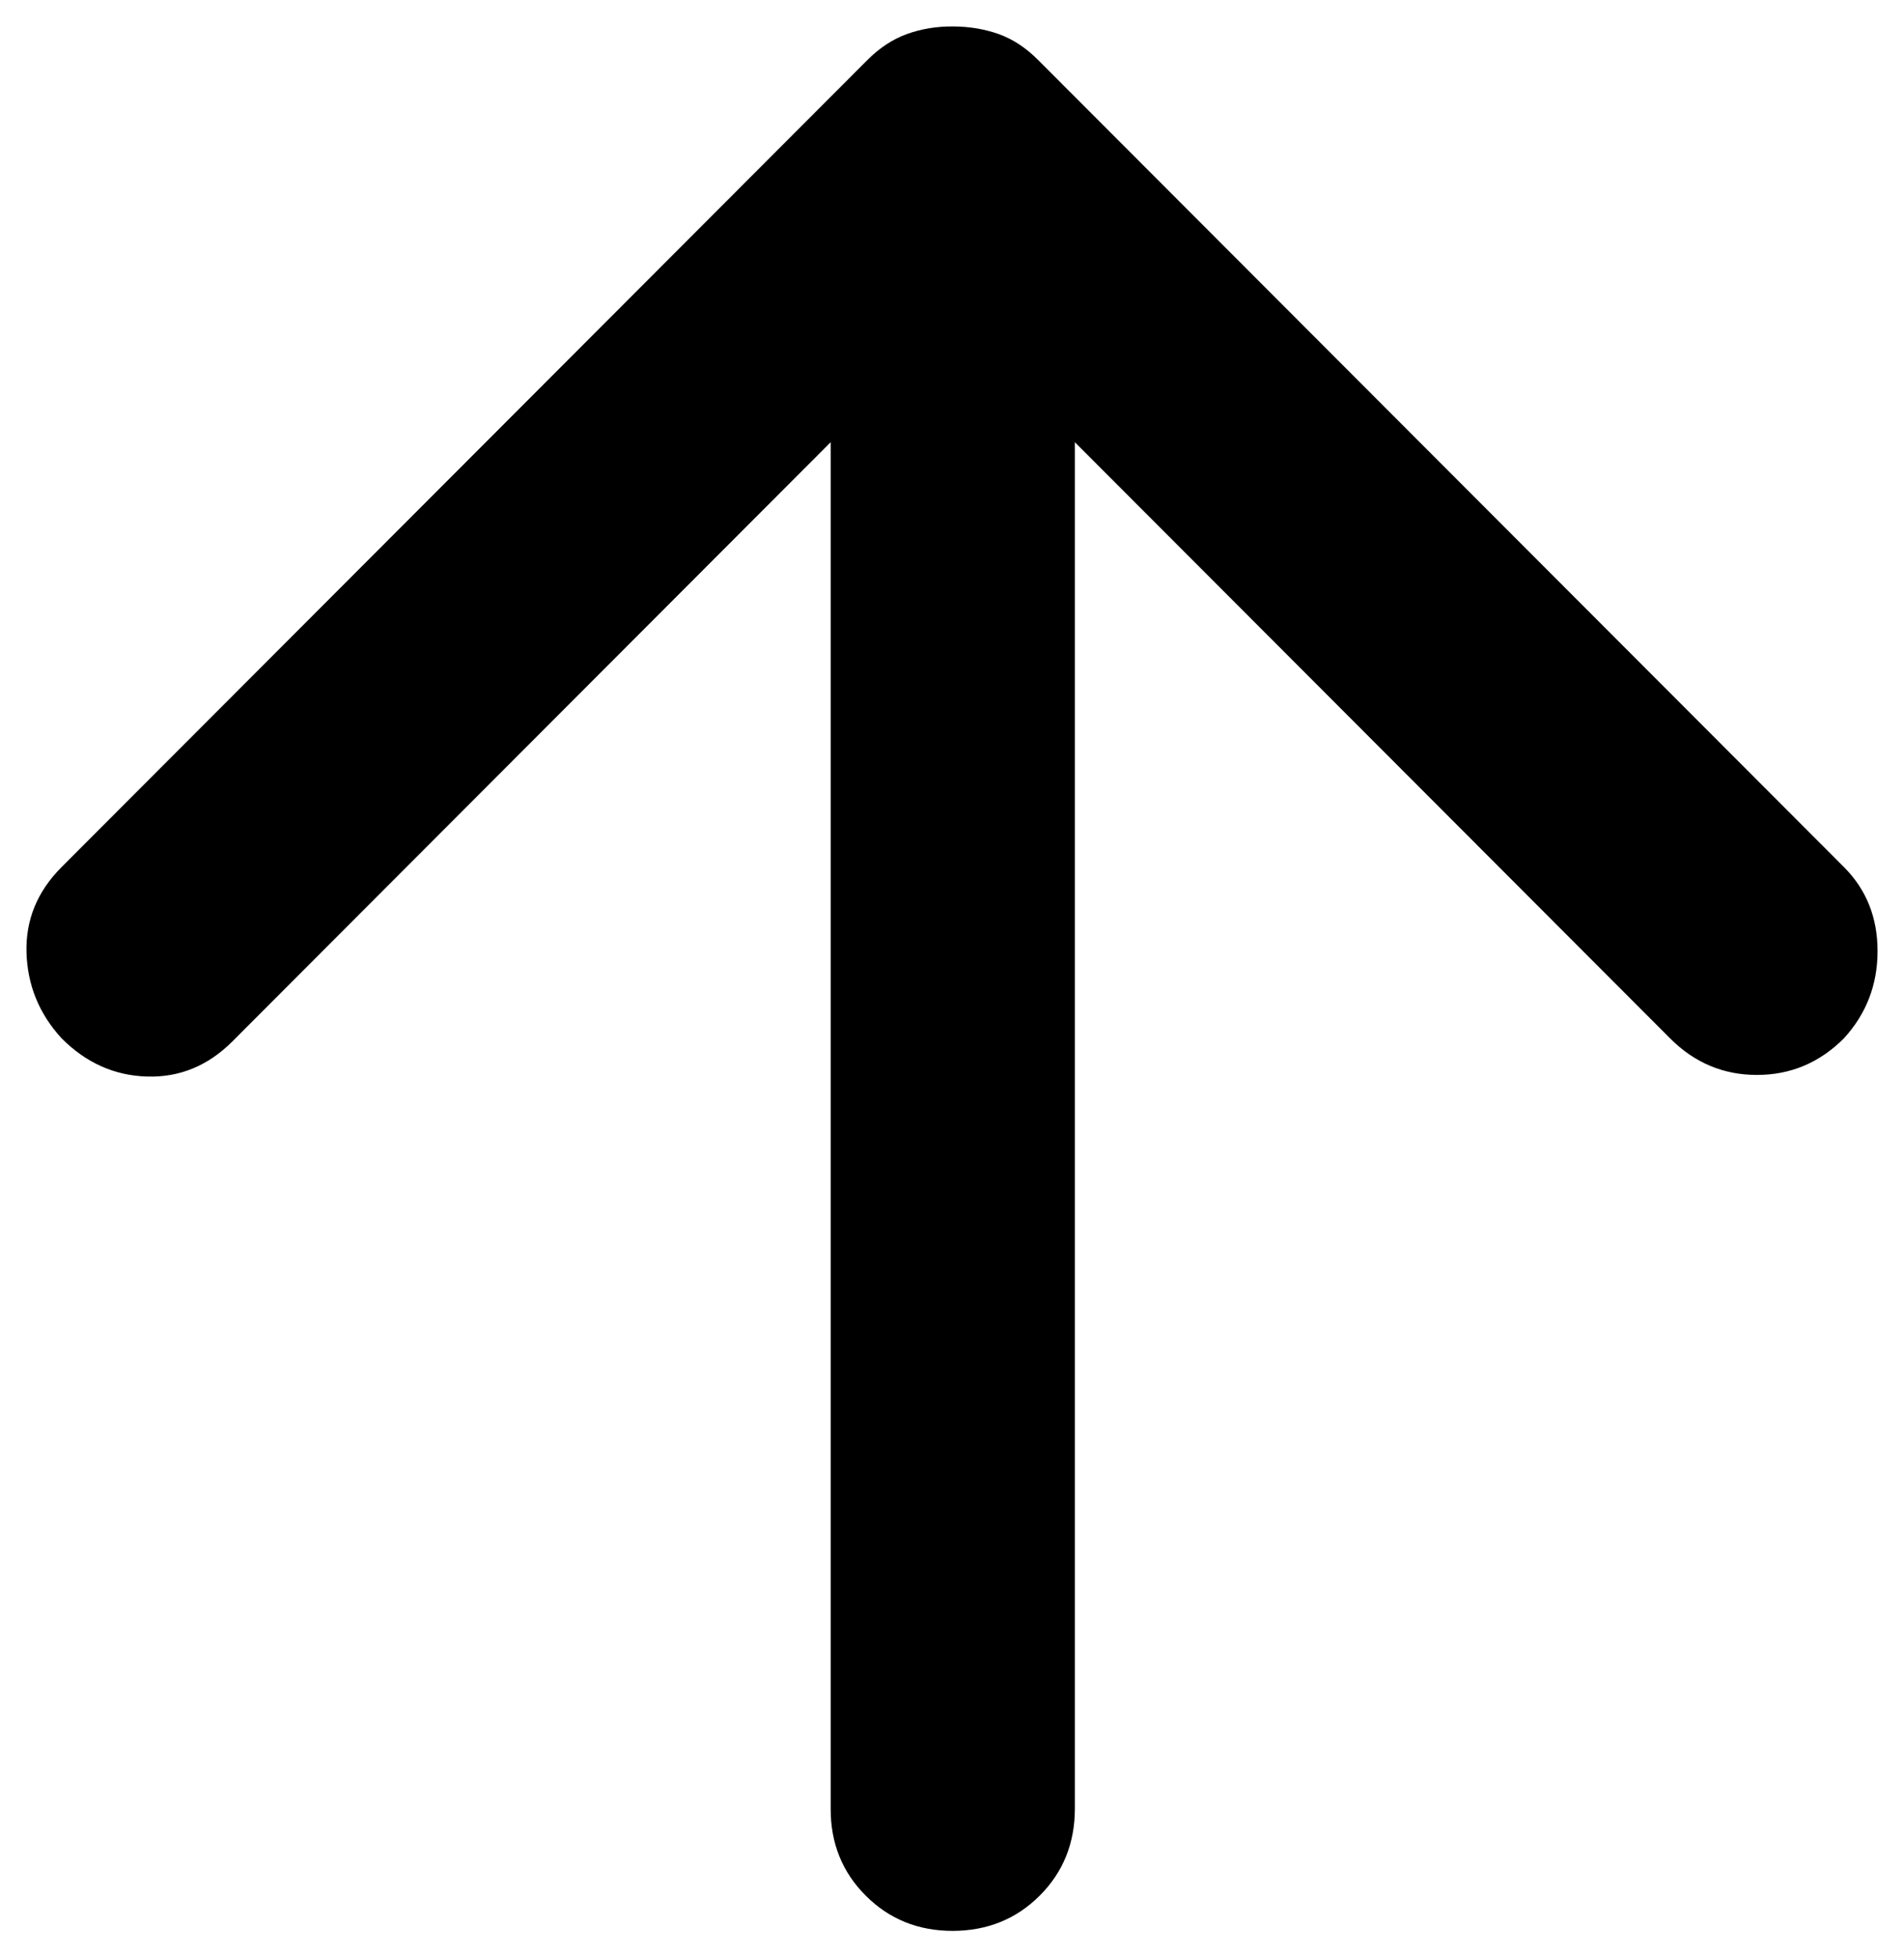 <svg width="36" height="37" viewBox="0 0 36 37" fill="none" xmlns="http://www.w3.org/2000/svg">
<path d="M20.323 8.359L20.323 34.189C20.323 34.843 20.101 35.392 19.658 35.834C19.215 36.277 18.667 36.498 18.014 36.5C17.36 36.5 16.812 36.278 16.369 35.834C15.925 35.391 15.704 34.842 15.706 34.189L15.706 8.359L4.395 19.685C3.934 20.147 3.395 20.369 2.779 20.35C2.164 20.332 1.625 20.091 1.164 19.627C0.74 19.165 0.52 18.625 0.501 18.009C0.483 17.392 0.703 16.853 1.164 16.391L16.399 1.136C16.629 0.905 16.88 0.74 17.149 0.643C17.418 0.546 17.707 0.498 18.014 0.5C18.322 0.5 18.611 0.548 18.88 0.643C19.149 0.739 19.399 0.903 19.63 1.136L34.865 16.391C35.288 16.815 35.5 17.344 35.5 17.979C35.5 18.614 35.288 19.163 34.865 19.627C34.404 20.089 33.855 20.32 33.219 20.32C32.584 20.32 32.036 20.089 31.576 19.627L20.323 8.359Z" fill="black"/>
</svg>
